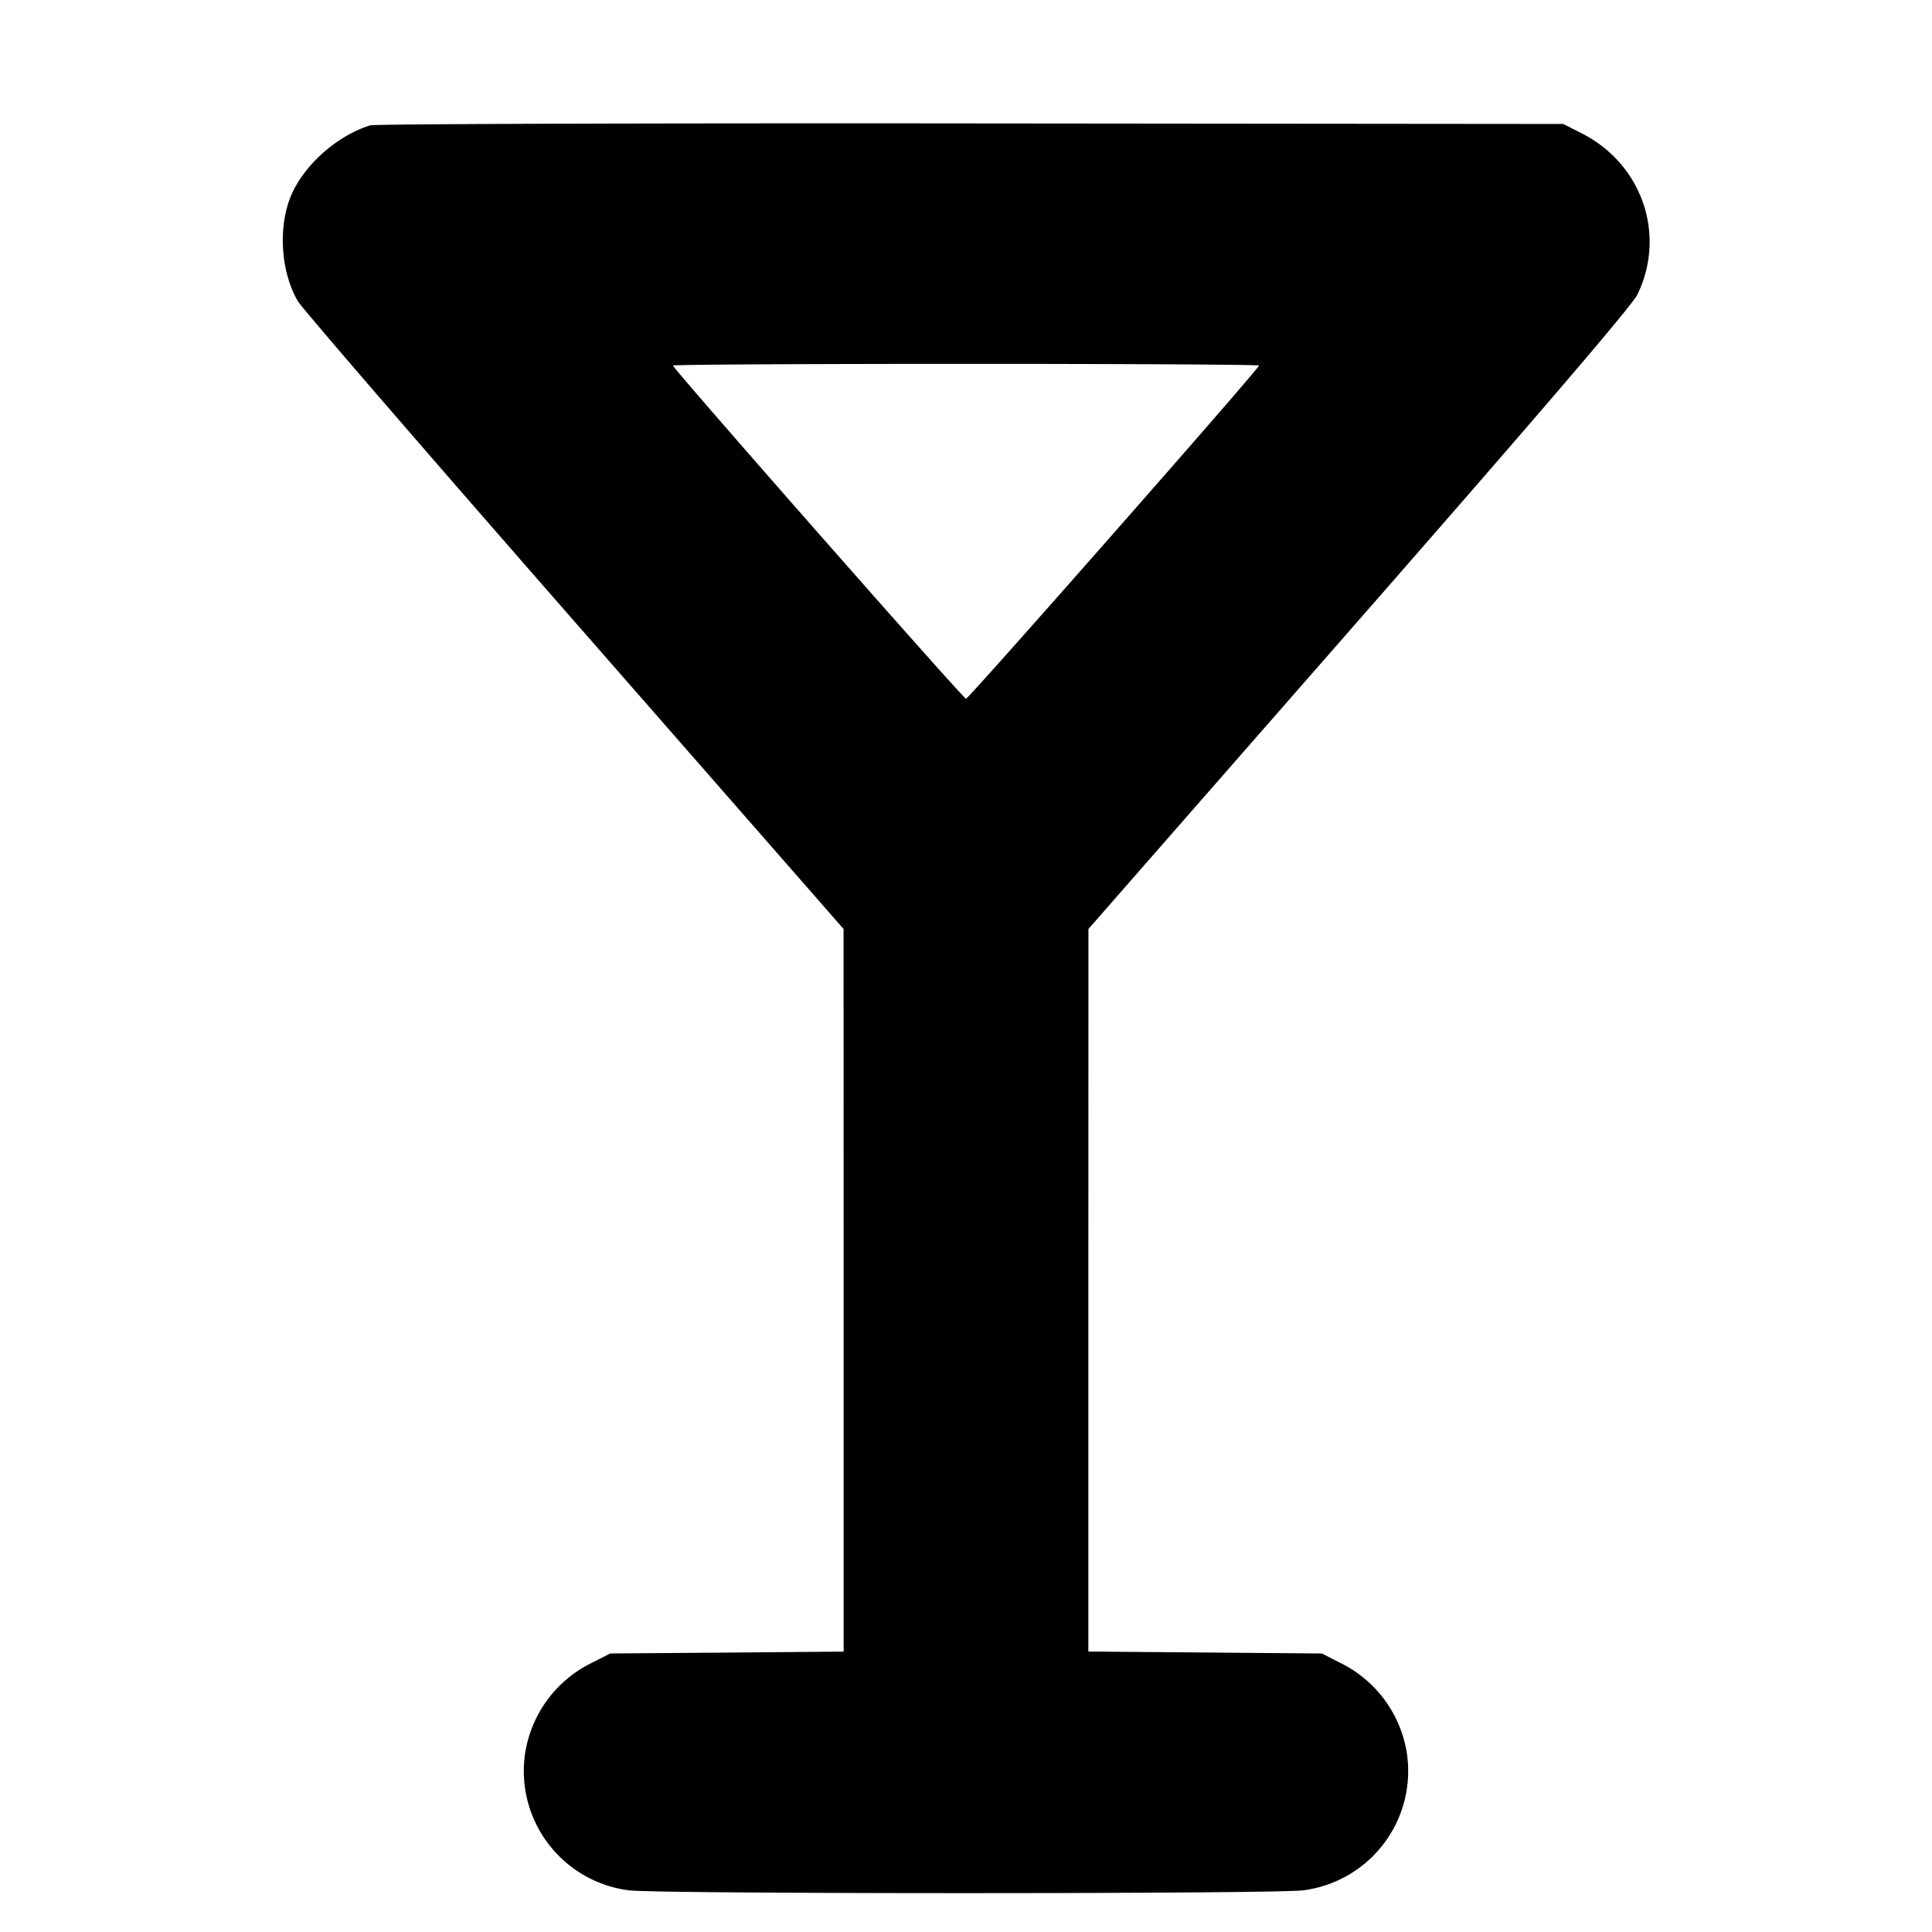 <svg xmlns="http://www.w3.org/2000/svg" width="24" height="24" fill="none" stroke="currentColor" stroke-linecap="round" stroke-linejoin="round" stroke-width="3"><path fill="#000" fill-rule="evenodd" stroke="none" d="M4.6 1.557c-.428.132-.853.52-1 .912-.146.391-.105.919.099 1.271.051.088 1.598 1.879 3.437 3.98l3.343 3.82.001 4.489v4.488l-1.45.012-1.45.011-.228.116a1.51 1.51 0 0 0-.829 1.126 1.494 1.494 0 0 0 1.287 1.7c.326.047 8.054.047 8.38 0a1.494 1.494 0 0 0 1.287-1.7 1.51 1.51 0 0 0-.829-1.126l-.228-.116-1.45-.012-1.45-.012v-4.488l.001-4.488 3.361-3.84c2.236-2.554 3.394-3.907 3.458-4.04.362-.745.058-1.624-.692-2.004l-.228-.116-7.36-.007c-4.048-.004-7.405.007-7.46.024m11.04 2.984c0 .039-3.606 4.139-3.64 4.139s-3.64-4.1-3.64-4.139c0-.012 1.638-.021 3.64-.021s3.64.009 3.64.021"/></svg>